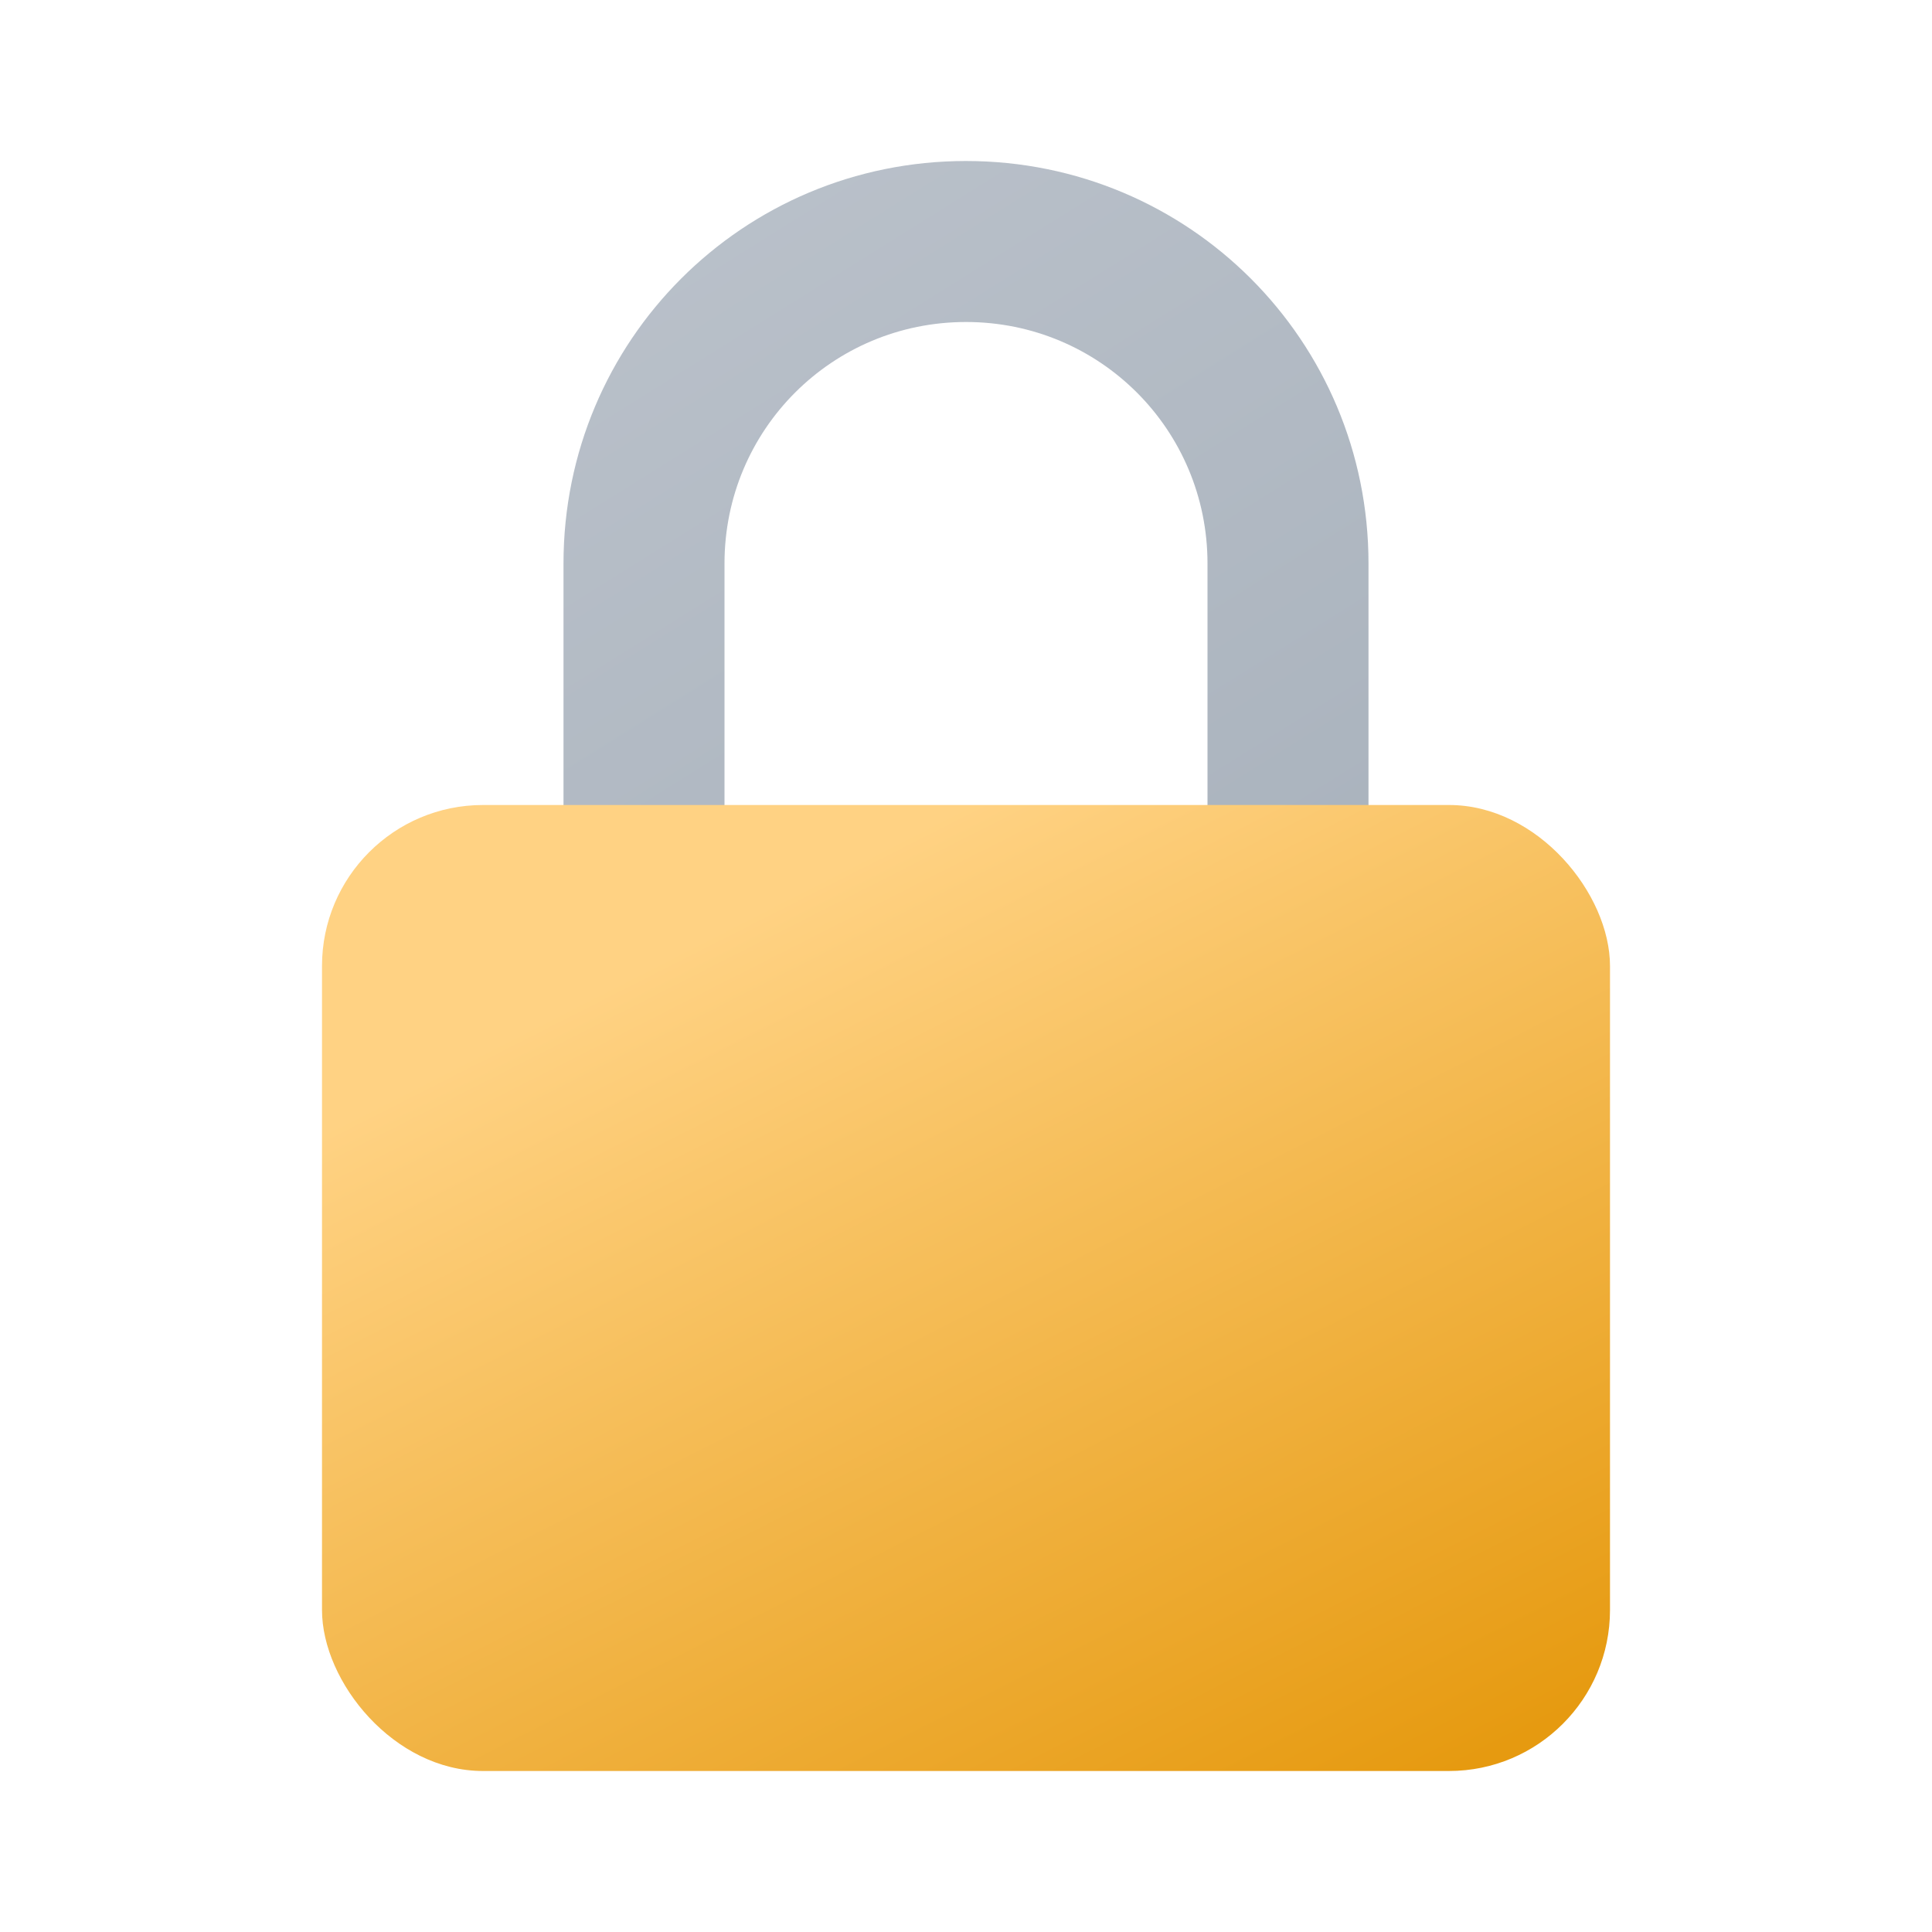 <?xml version="1.0" encoding="UTF-8" standalone="no"?>
<!-- Created with Inkscape (http://www.inkscape.org/) -->

<svg
   width="24"
   height="24"
   viewBox="0 0 24 24"
   version="1.1"
   id="svg5"
   inkscape:version="1.2.1 (9c6d41e410, 2022-07-14, custom)"
   sodipodi:docname="preferences-desktop-user-password.svg"
   xmlns:inkscape="http://www.inkscape.org/namespaces/inkscape"
   xmlns:sodipodi="http://sodipodi.sourceforge.net/DTD/sodipodi-0.dtd"
   xmlns:xlink="http://www.w3.org/1999/xlink"
   xmlns="http://www.w3.org/2000/svg"
   xmlns:svg="http://www.w3.org/2000/svg">
  <sodipodi:namedview
     id="namedview7"
     pagecolor="#ffffff"
     bordercolor="#000000"
     borderopacity="0.25"
     inkscape:showpageshadow="2"
     inkscape:pageopacity="0.0"
     inkscape:pagecheckerboard="0"
     inkscape:deskcolor="#d1d1d1"
     inkscape:document-units="px"
     showgrid="false"
     inkscape:zoom="34.166667"
     inkscape:cx="10.082927"
     inkscape:cy="12.043902"
     inkscape:window-width="1920"
     inkscape:window-height="1007"
     inkscape:window-x="0"
     inkscape:window-y="0"
     inkscape:window-maximized="1"
     inkscape:current-layer="svg5" />
  <defs
     id="defs2">
    <linearGradient
       inkscape:collect="always"
       xlink:href="#linearGradient4736"
       id="linearGradient4730"
       x1="17.092"
       y1="20.998"
       x2="11"
       y2="9"
       gradientUnits="userSpaceOnUse"
       gradientTransform="translate(1,1)" />
    <linearGradient
       inkscape:collect="always"
       id="linearGradient4736">
      <stop
         style="stop-color:#e69a10;stop-opacity:1;"
         offset="0"
         id="stop4732" />
      <stop
         style="stop-color:#ffd283;stop-opacity:1;"
         offset="1"
         id="stop4734" />
    </linearGradient>
    <linearGradient
       inkscape:collect="always"
       xlink:href="#linearGradient2279"
       id="linearGradient2600"
       x1="16"
       y1="17"
       x2="6"
       y2="1"
       gradientUnits="userSpaceOnUse"
       gradientTransform="translate(1,1)" />
    <linearGradient
       inkscape:collect="always"
       id="linearGradient2279">
      <stop
         style="stop-color:#a2acb7;stop-opacity:1;"
         offset="0"
         id="stop2275" />
      <stop
         style="stop-color:#bbc2cb;stop-opacity:1"
         offset="1"
         id="stop2277" />
    </linearGradient>
  </defs>
  <path
     id="rect899"
     style="fill:url(#linearGradient2600);fill-opacity:1;stroke-width:2;stroke-linecap:round"
     d="M 12,2 C 9.23,2 7,4.23 7,7 v 6 c 0,2.77 2.23,5 5,5 2.77,0 5,-2.23 5,-5 V 7 c 0,-2.77 -2.23,-5 -5,-5 z m 0,2 c 1.662,0 3,1.338 3,3 v 6 c 0,1.662 -1.338,3 -3,3 -1.662,0 -3,-1.338 -3,-3 V 7 c 0,-1.662 1.338,-3 3,-3 z"
     sodipodi:nodetypes="ssssssssssssss" />
  <rect
     style="fill:url(#linearGradient4730);fill-opacity:1;stroke-width:2;stroke-linecap:round"
     id="rect789"
     width="16"
     height="12"
     x="4"
     y="10"
     ry="2" />
</svg>
